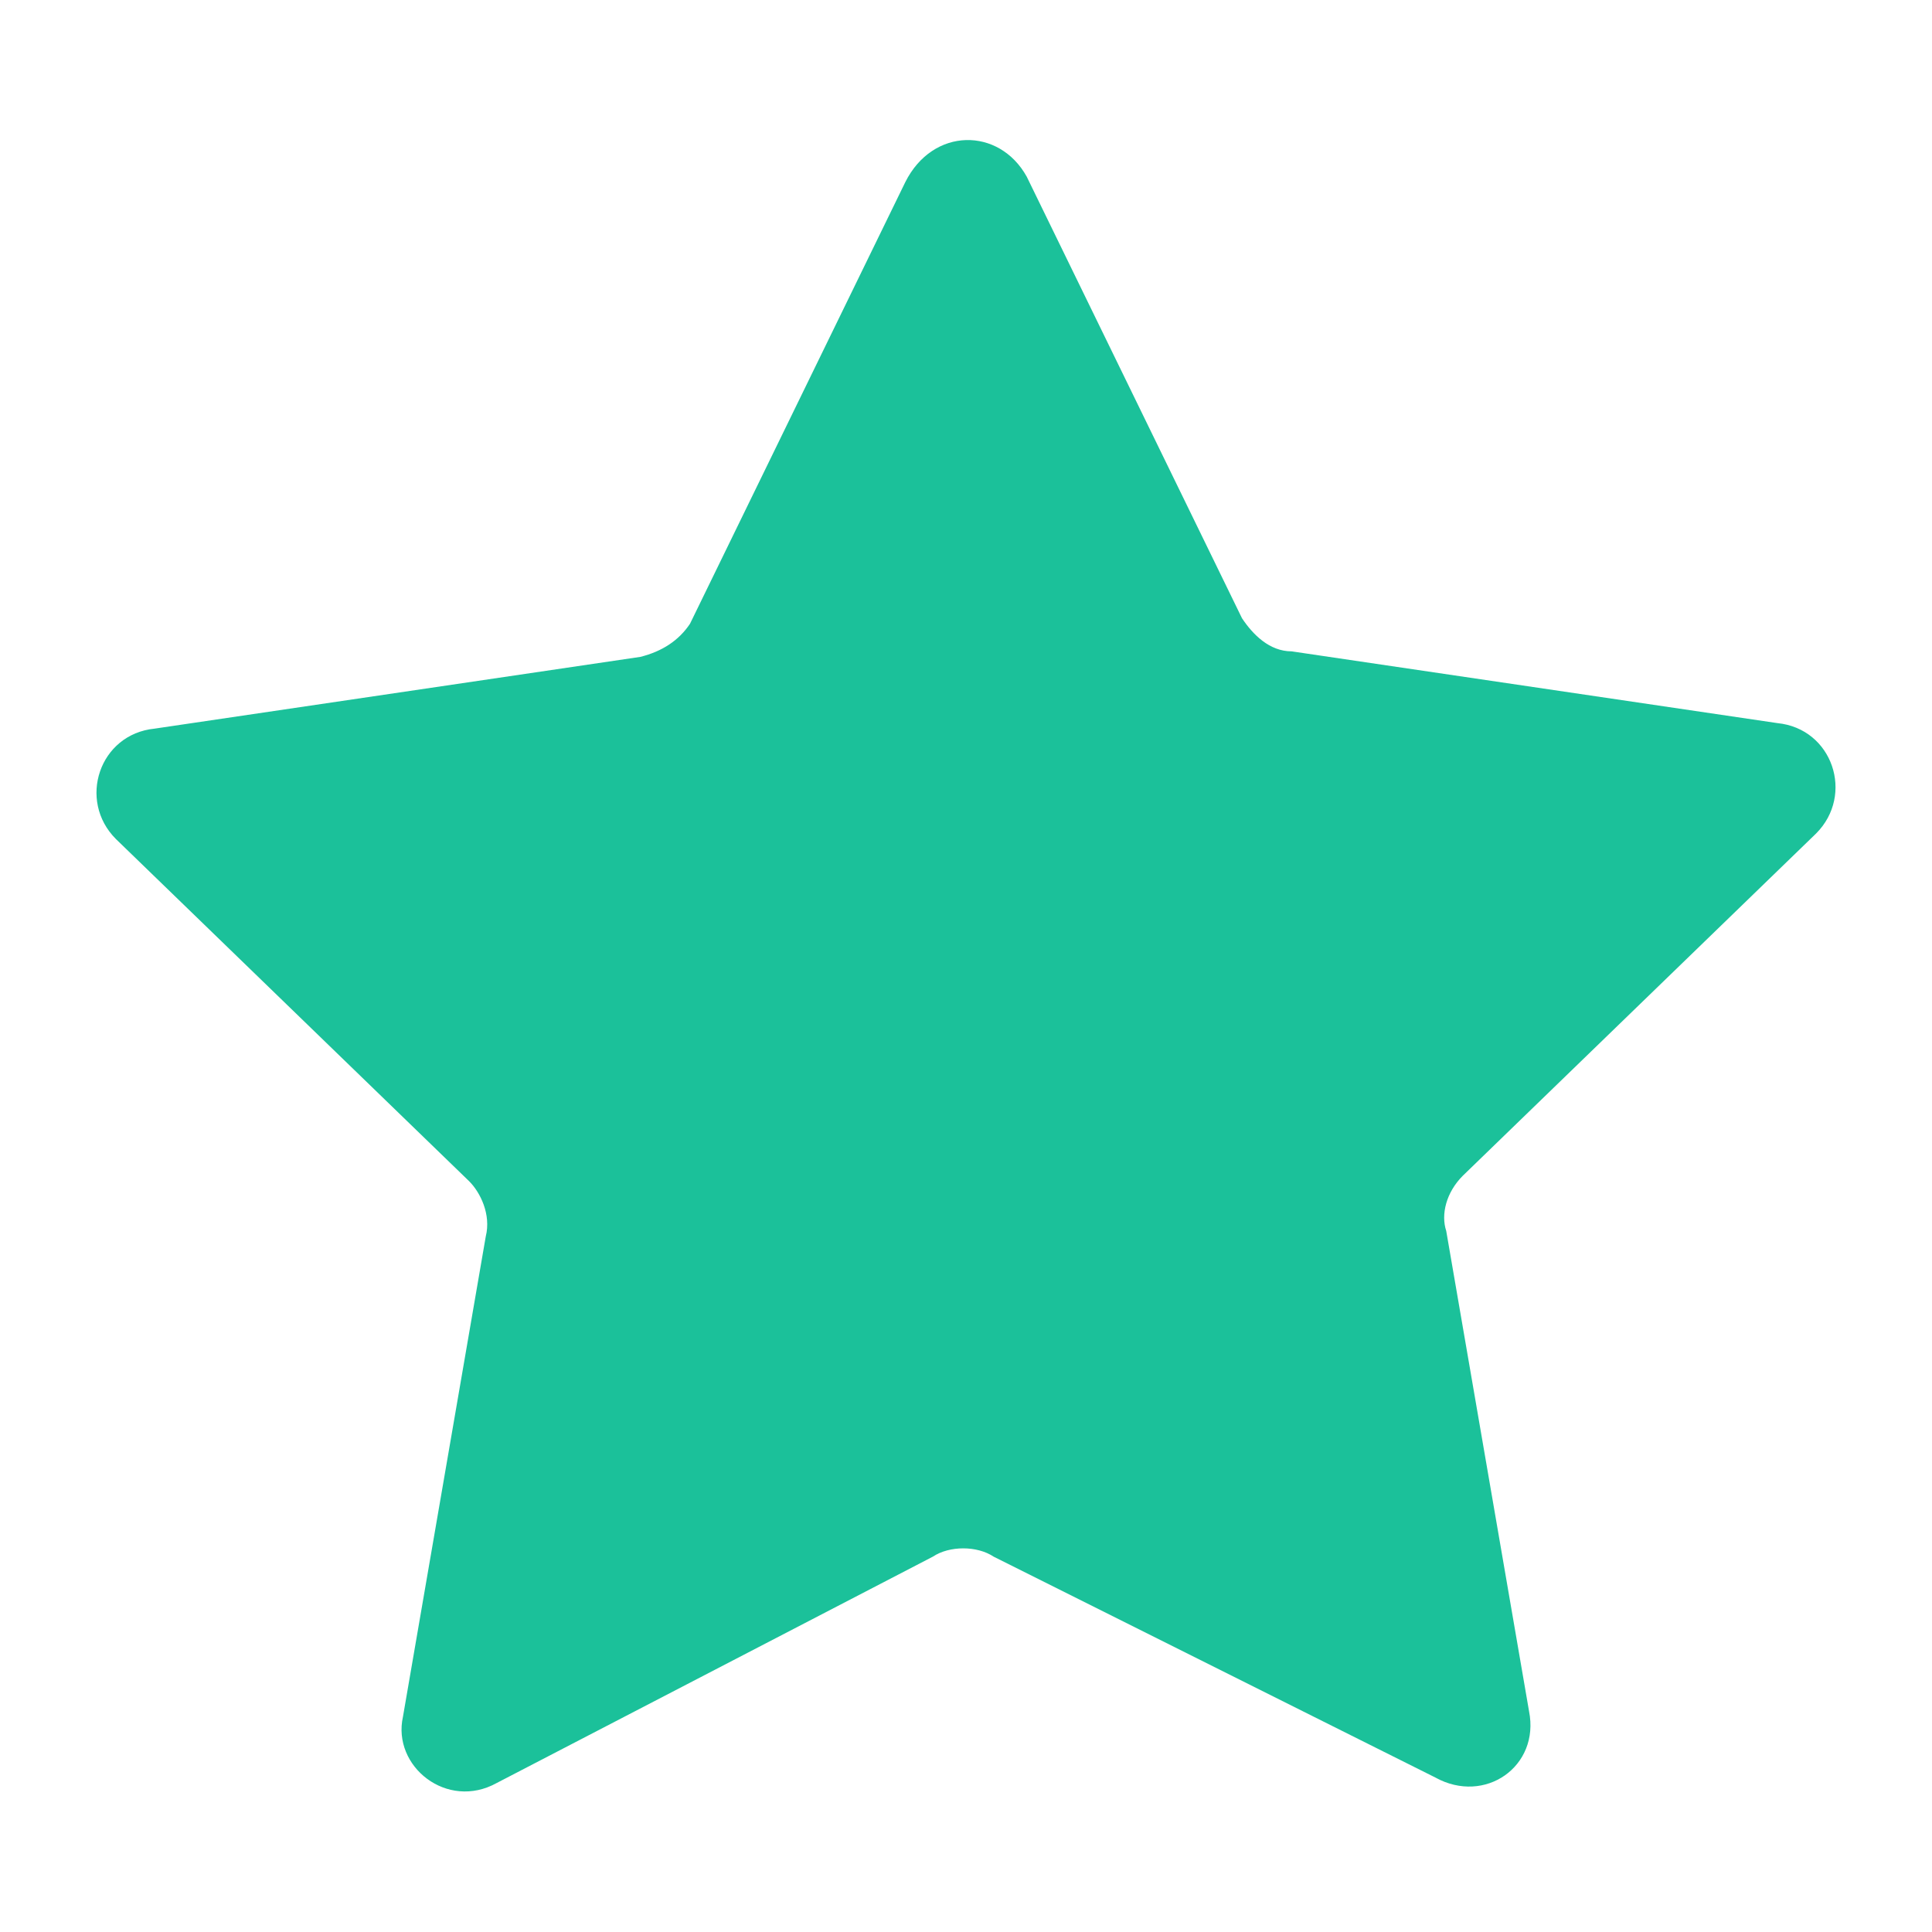 <?xml version="1.0" encoding="utf-8"?>
<!-- Generator: Adobe Illustrator 18.1.0, SVG Export Plug-In . SVG Version: 6.00 Build 0)  -->
<!DOCTYPE svg PUBLIC "-//W3C//DTD SVG 1.1//EN" "http://www.w3.org/Graphics/SVG/1.1/DTD/svg11.dtd">
<svg version="1.1" id="Camada_1" xmlns="http://www.w3.org/2000/svg" xmlns:xlink="http://www.w3.org/1999/xlink" x="0px" y="0px"
	 viewBox="0 0 35 35" enable-background="new 0 0 35 35" xml:space="preserve">
<path fill="#1BC19A" d="M18.6,3.2l3.9,8c0.2,0.3,0.5,0.6,0.9,0.6l8.8,1.3c1,0.1,1.4,1.3,0.7,2l-6.4,6.2c-0.3,0.3-0.4,0.7-0.3,1
	l1.5,8.7c0.2,1-0.8,1.7-1.7,1.2L18,28.2c-0.3-0.2-0.8-0.2-1.1,0l-7.9,4.1c-0.9,0.5-1.9-0.3-1.7-1.2l1.5-8.7c0.1-0.4-0.1-0.8-0.3-1
	l-6.4-6.2c-0.7-0.7-0.3-1.9,0.7-2l8.8-1.3c0.4-0.1,0.7-0.3,0.9-0.6l3.9-8C16.9,2.3,18.1,2.3,18.6,3.2z"/>
</svg>
